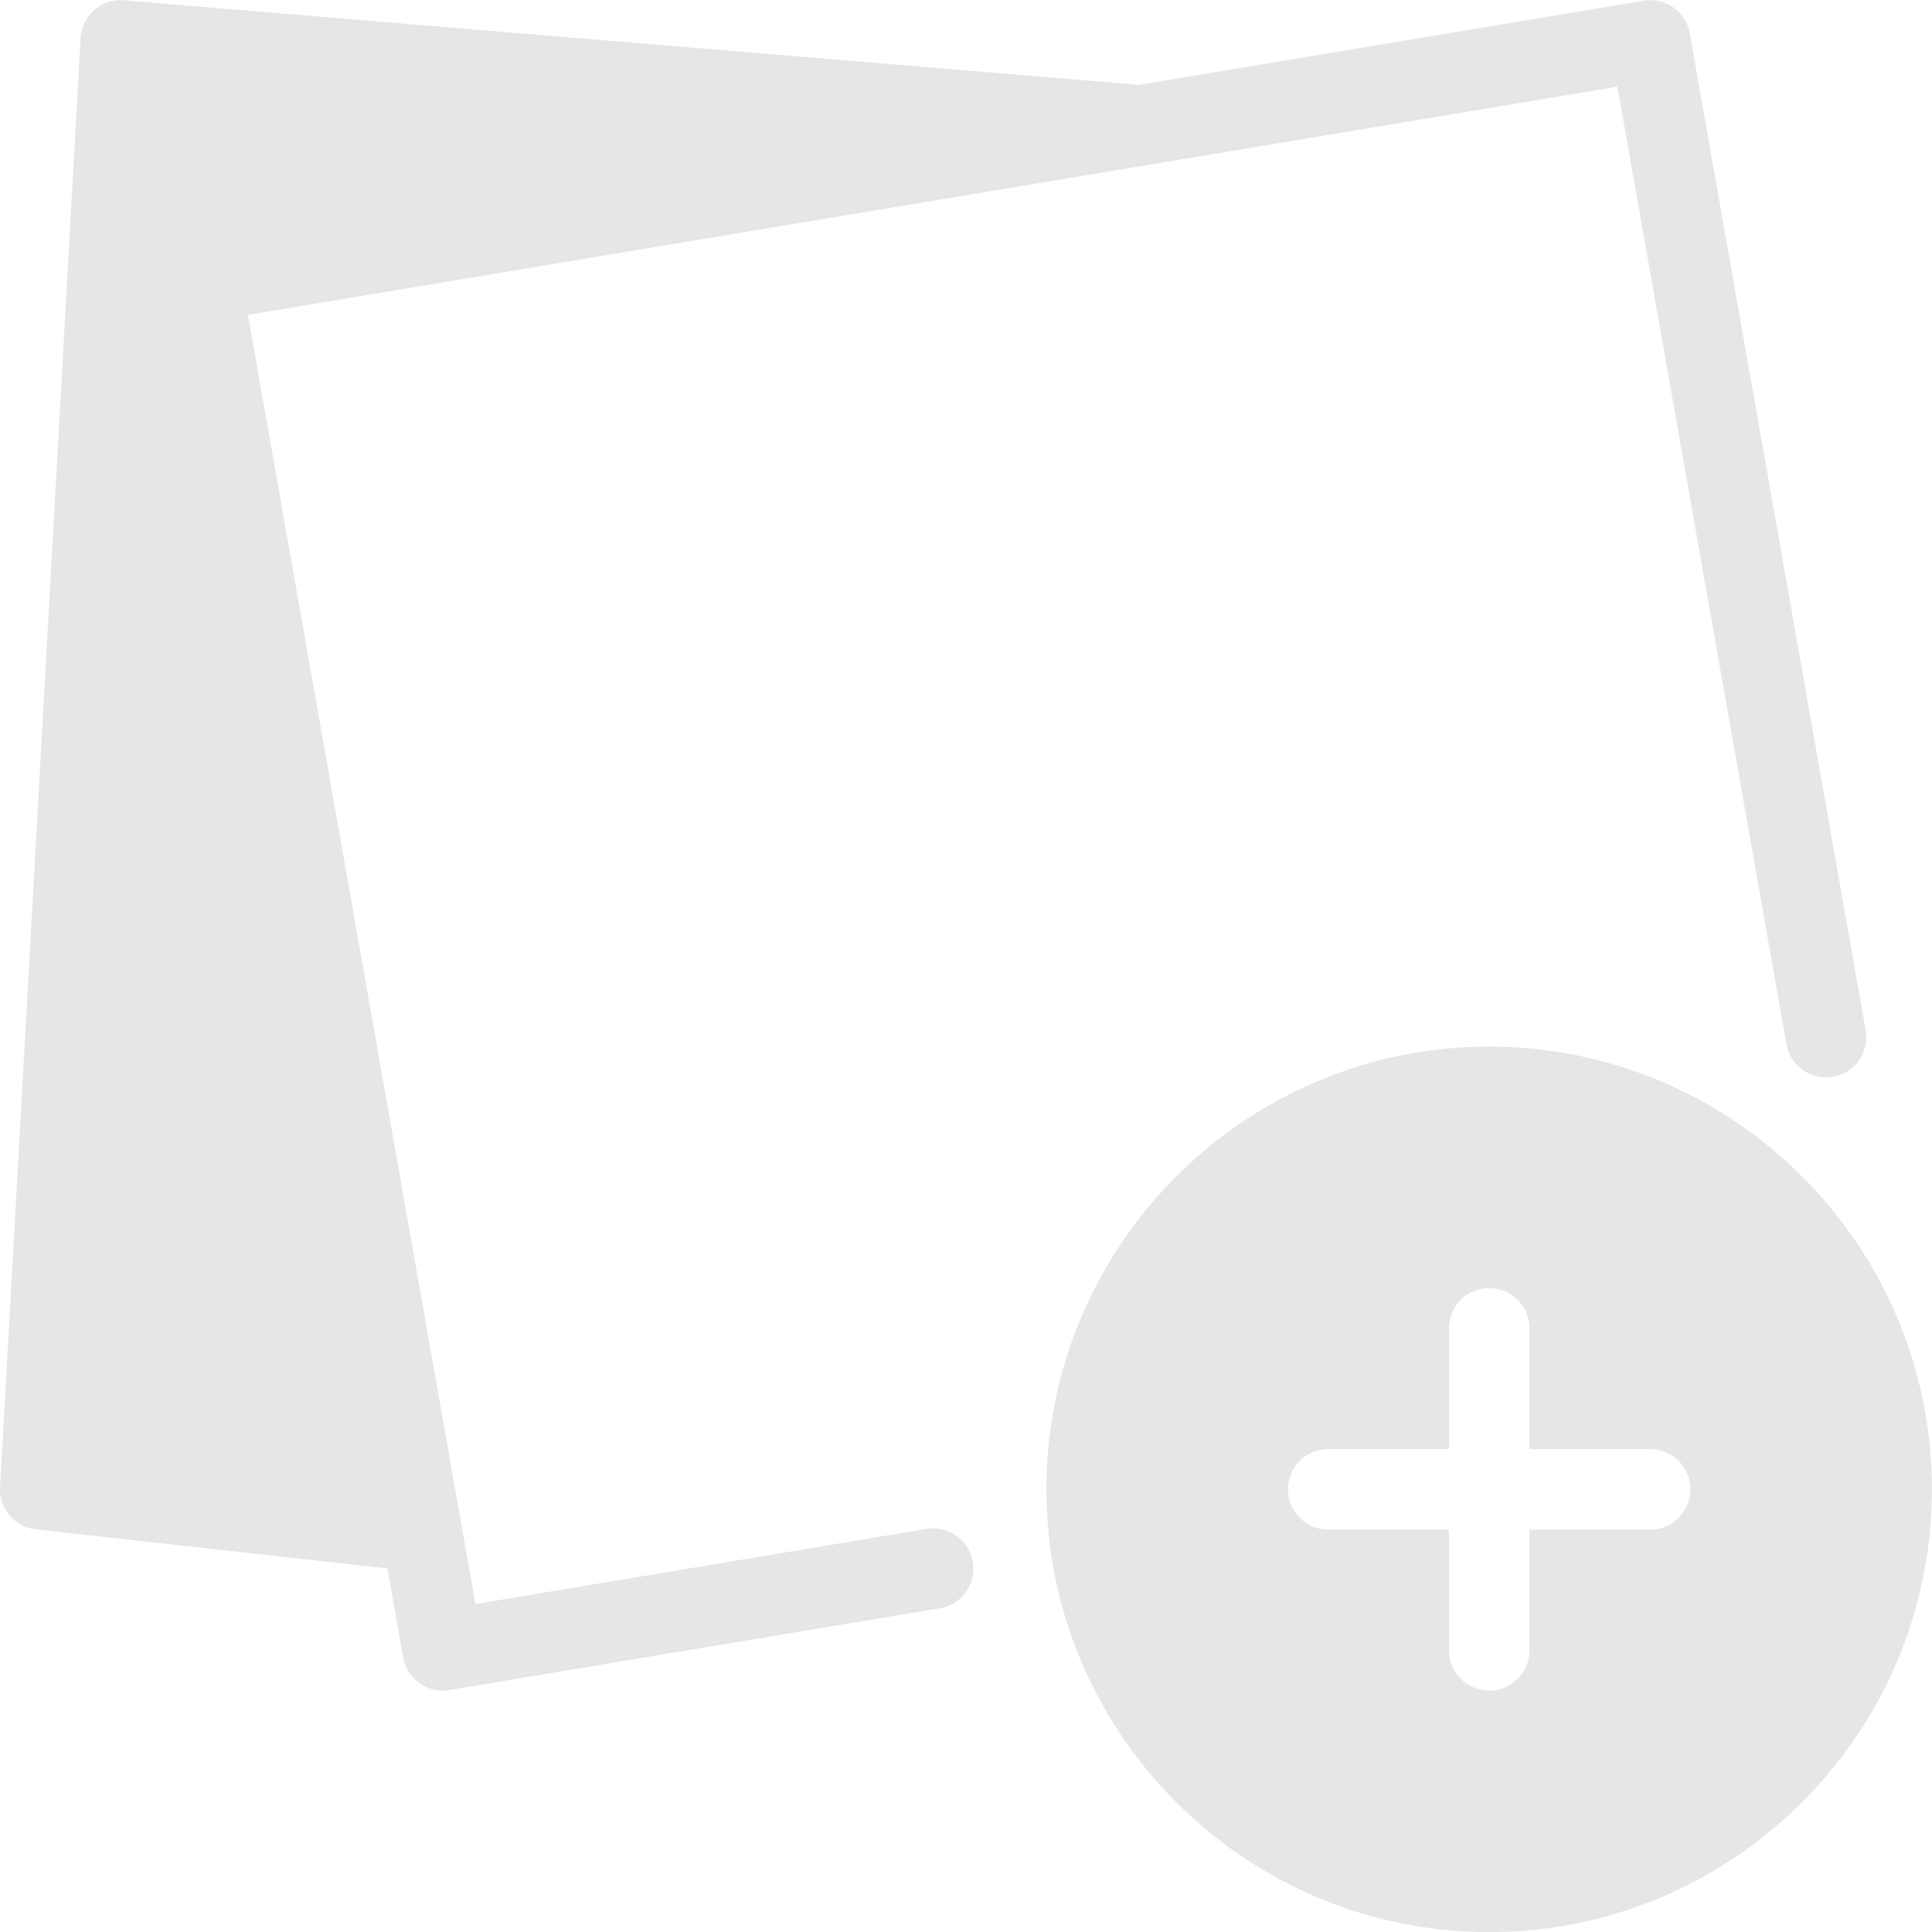 <?xml version="1.0" standalone="no"?><!DOCTYPE svg PUBLIC "-//W3C//DTD SVG 1.1//EN" "http://www.w3.org/Graphics/SVG/1.1/DTD/svg11.dtd"><svg t="1586526467224" class="icon" viewBox="0 0 1024 1024" version="1.1" xmlns="http://www.w3.org/2000/svg" p-id="9357" xmlns:xlink="http://www.w3.org/1999/xlink" width="365" height="365"><defs><style type="text/css"></style></defs><path d="M490.43 810.464l-238.453 39.721-7.424-42.025L131.407 166.91 607.928 87.512l249.332-41.555 89.724 508.264a21.332 21.332 0 0 0 41.982-7.424L895.616 17.712a21.247 21.247 0 0 0-24.489-17.322l-267.635 44.585L65.789 0.177a20.351 20.351 0 0 0-15.786 5.162 21.119 21.119 0 0 0-7.296 14.89l-42.665 767.963a21.332 21.332 0 0 0 18.9 22.399l186.402 20.735 8.32 47.102a21.332 21.332 0 0 0 24.489 17.322l259.273-43.219a21.332 21.332 0 1 0-6.997-42.067z m298.866-255.732c-129.359 0-234.655 105.254-234.655 234.655s105.296 234.655 234.655 234.655 234.655-105.254 234.655-234.655-105.296-234.655-234.655-234.655z m85.329 255.988H810.628v63.997a21.332 21.332 0 0 1-42.665 0v-63.997h-63.997a21.332 21.332 0 0 1 0-42.665H767.963v-63.997a21.332 21.332 0 0 1 42.665 0v63.997h63.997a21.332 21.332 0 0 1 0 42.665z" p-id="9358" fill="#e6e6e6"></path></svg>